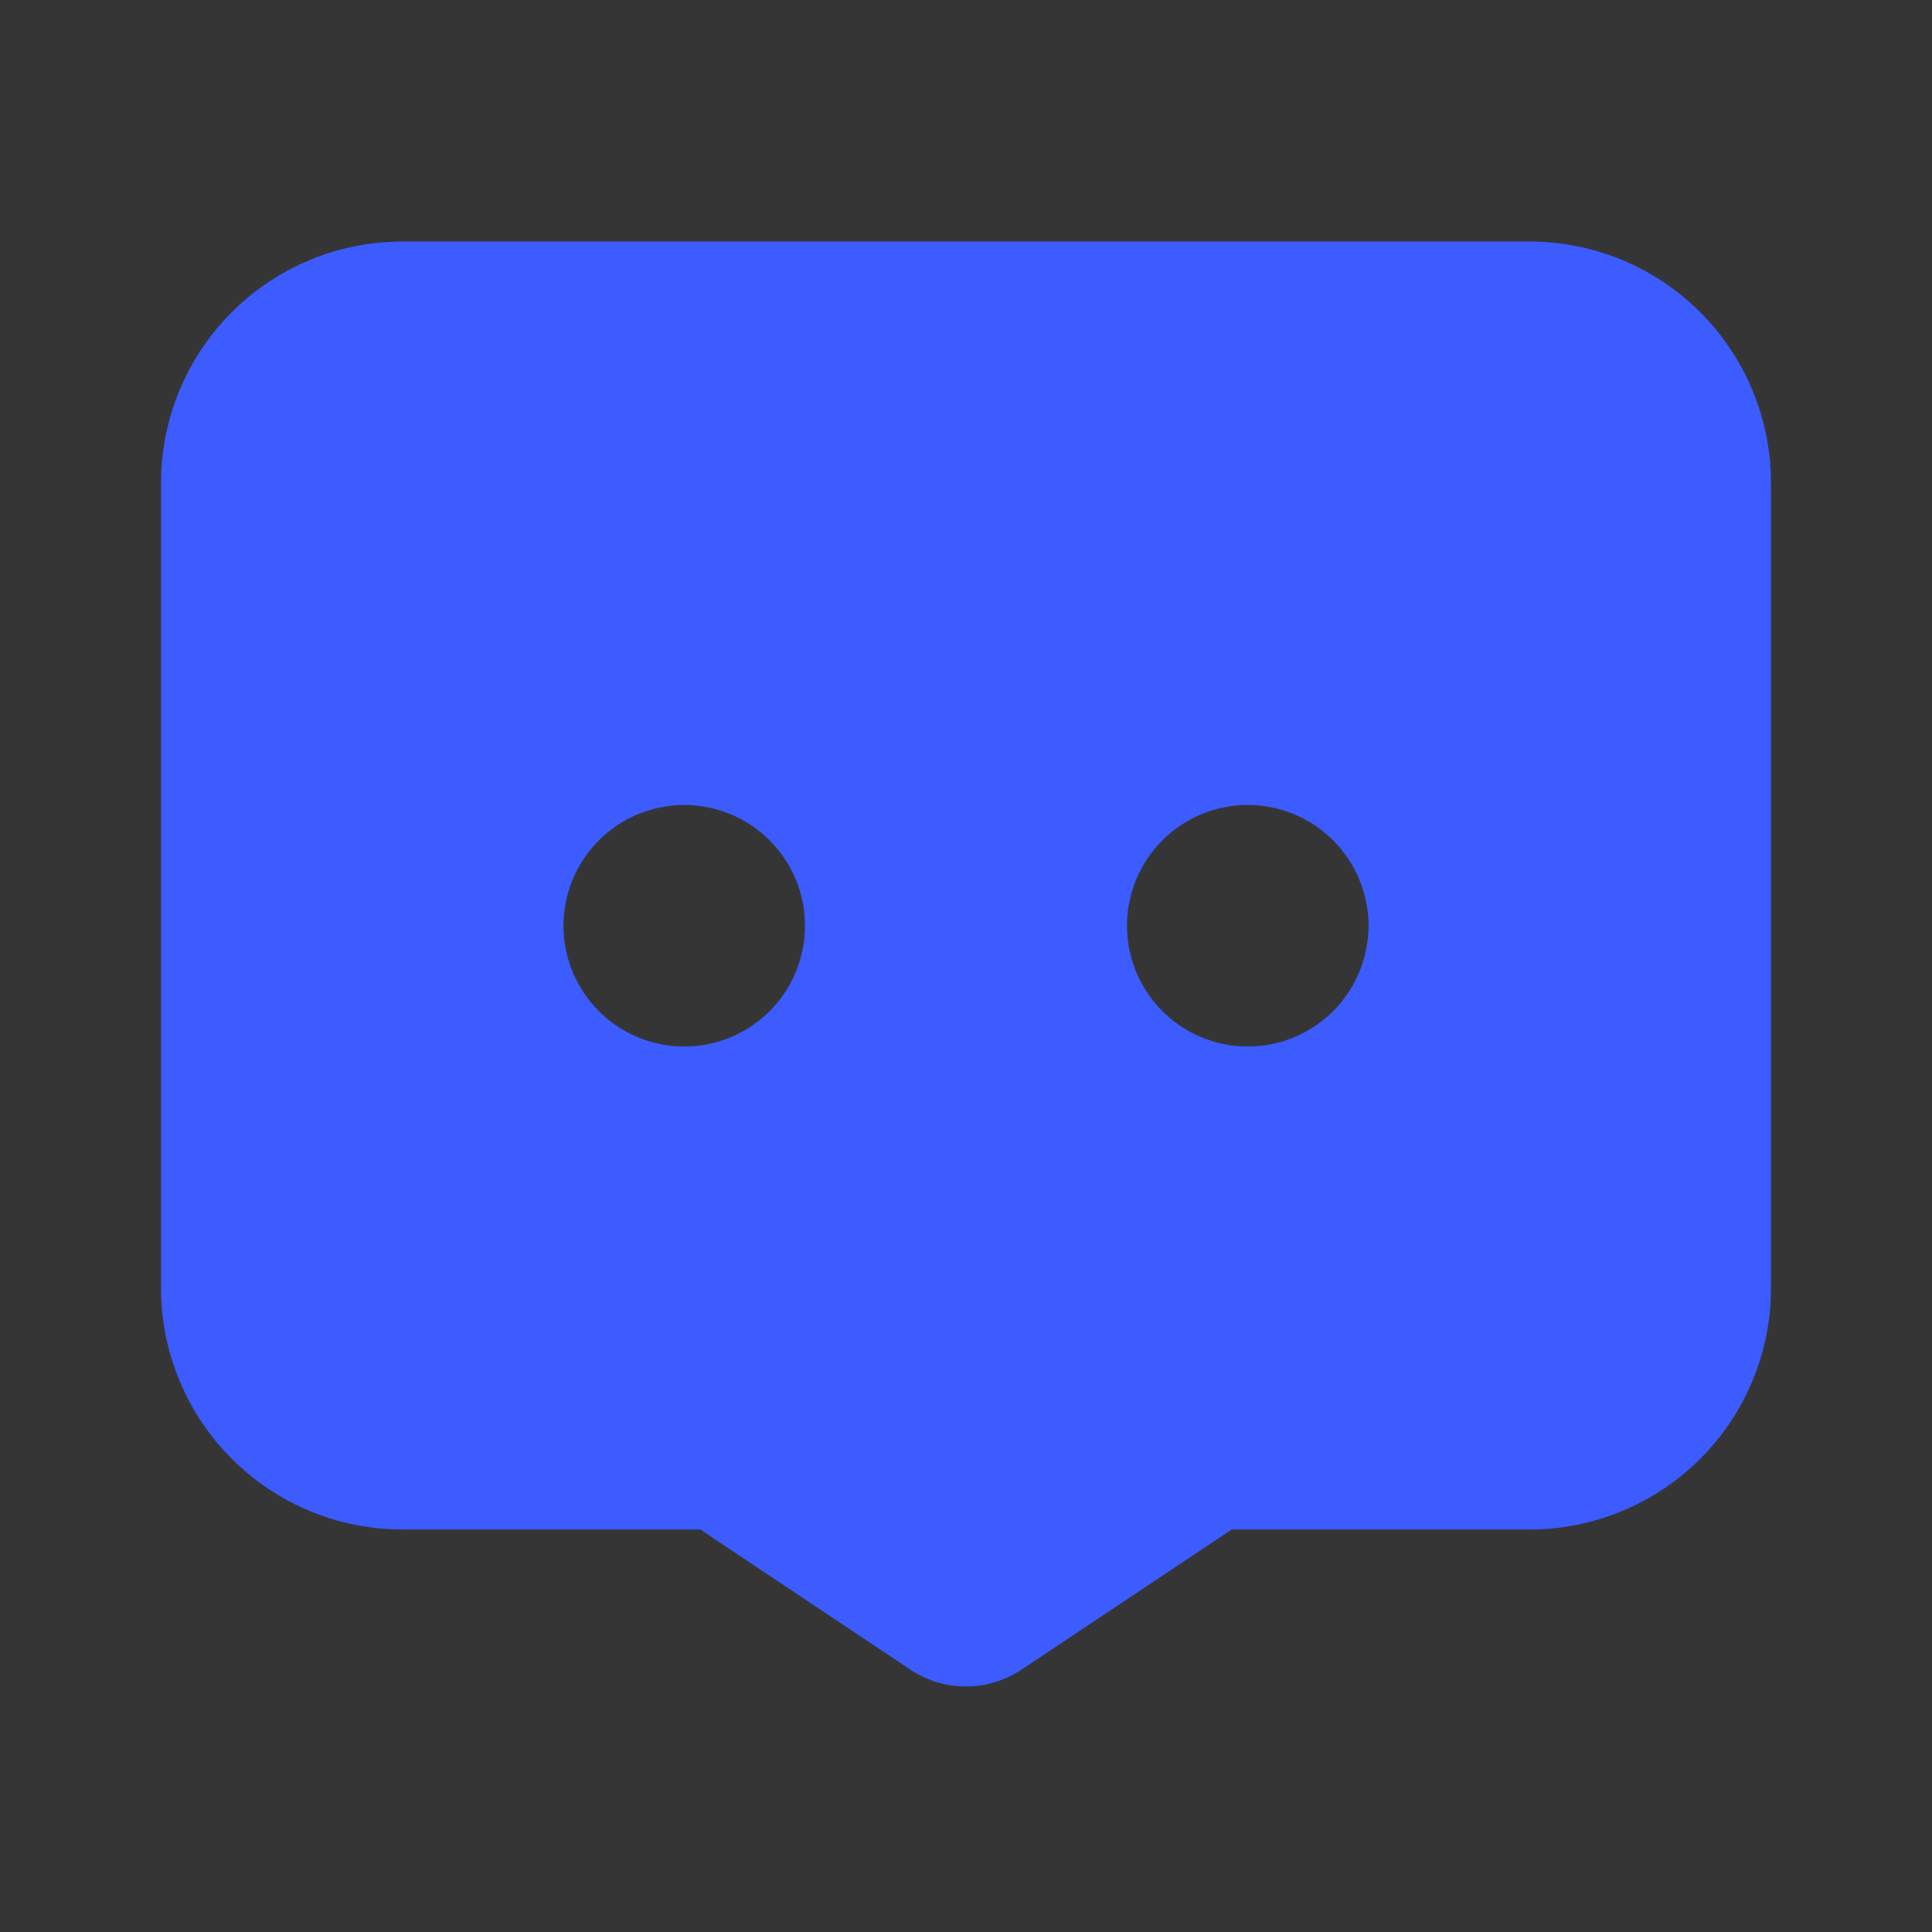 <svg width="81" height="81" viewBox="0 0 81 81" fill="none" xmlns="http://www.w3.org/2000/svg">
<rect x="0" y="0" width="81" height="81" fill="#333333" stroke="none"/>
<path d="M81 0V81H0V0H81Z" fill="white" fill-opacity="0.01"/>
<path d="M40.5 70.706C39.667 70.707 38.853 70.46 38.161 69.997L29.363 64.125H16.875C14.19 64.125 11.614 63.058 9.716 61.159C7.817 59.261 6.75 56.685 6.75 54L6.75 20.25C6.75 17.565 7.817 14.989 9.716 13.091C11.614 11.192 14.19 10.125 16.875 10.125H64.125C66.81 10.125 69.386 11.192 71.284 13.091C73.183 14.989 74.25 17.565 74.25 20.25V54C74.25 56.685 73.183 59.261 71.284 61.159C69.386 63.058 66.81 64.125 64.125 64.125H51.638L42.832 69.997C42.142 70.458 41.33 70.705 40.5 70.706V70.706ZM52.312 33.75C51.311 33.75 50.333 34.047 49.5 34.603C48.667 35.159 48.019 35.95 47.635 36.875C47.252 37.8 47.152 38.818 47.347 39.8C47.543 40.782 48.025 41.684 48.733 42.392C49.441 43.1 50.343 43.582 51.325 43.778C52.307 43.973 53.325 43.873 54.25 43.49C55.175 43.106 55.965 42.458 56.522 41.625C57.078 40.792 57.375 39.814 57.375 38.812C57.375 37.47 56.842 36.182 55.892 35.233C54.943 34.283 53.655 33.75 52.312 33.75ZM28.688 33.75C27.686 33.75 26.707 34.047 25.875 34.603C25.042 35.159 24.393 35.95 24.01 36.875C23.627 37.8 23.527 38.818 23.722 39.8C23.918 40.782 24.4 41.684 25.108 42.392C25.816 43.1 26.718 43.582 27.7 43.778C28.682 43.973 29.7 43.873 30.625 43.49C31.55 43.106 32.34 42.458 32.897 41.625C33.453 40.792 33.75 39.814 33.75 38.812C33.75 37.47 33.217 36.182 32.267 35.233C31.318 34.283 30.03 33.75 28.688 33.75Z" fill="#3D5CFF"/>
</svg>

